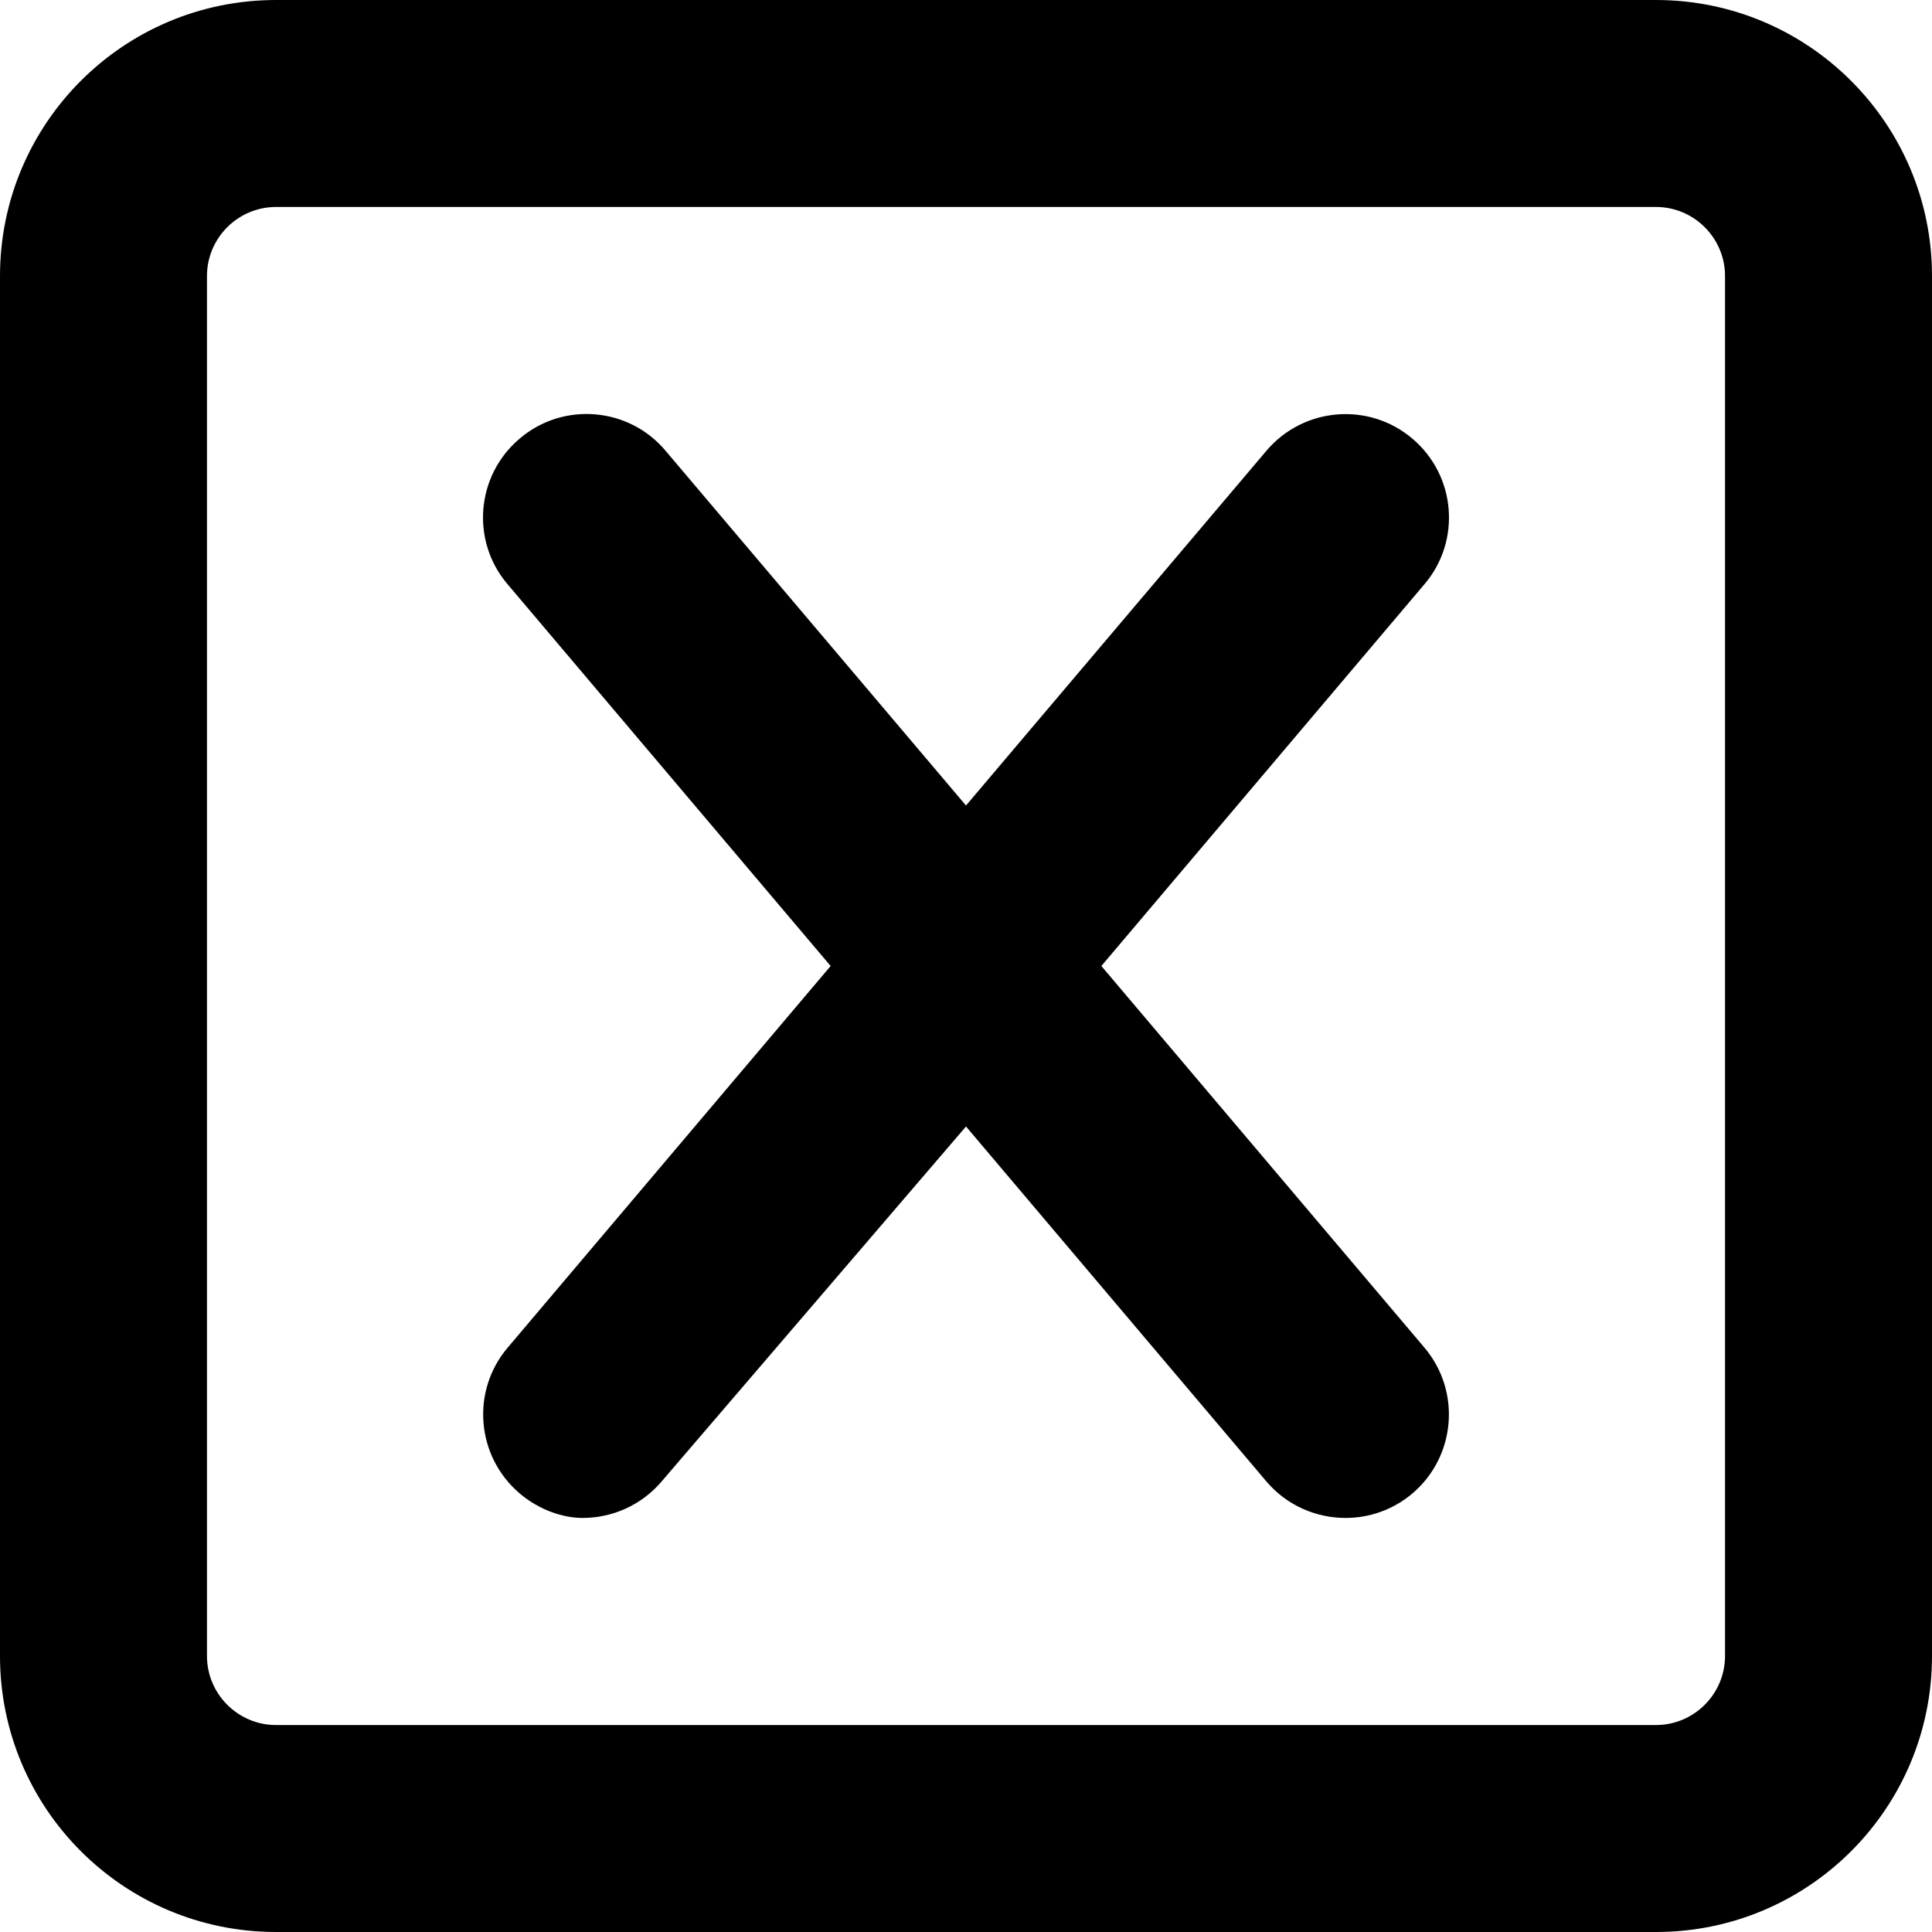 <svg viewBox="0 0 16 16" xmlns="http://www.w3.org/2000/svg"><g clip-path="url(#clip0_335_17)"><path d="M13.714 0H2.286C1.023 0 0 1.023 0 2.286V13.714C0 14.977 1.023 16 2.286 16H13.714C14.977 16 16 14.977 16 13.714V2.286C16 1.023 14.975 0 13.714 0ZM14.286 13.714C14.286 14.029 14.029 14.286 13.714 14.286H2.286C1.971 14.286 1.714 14.029 1.714 13.714V2.286C1.714 1.971 1.971 1.714 2.286 1.714H13.714C14.029 1.714 14.286 1.971 14.286 2.286V13.714ZM11.696 3.632C11.335 3.326 10.794 3.372 10.488 3.733L8 6.671L5.511 3.732C5.207 3.371 4.664 3.325 4.304 3.632C3.943 3.936 3.896 4.479 4.204 4.839L6.879 8L4.204 11.161C3.898 11.522 3.944 12.063 4.305 12.369C4.464 12.504 4.661 12.571 4.825 12.571C5.068 12.571 5.31 12.468 5.48 12.268L8 9.329L10.488 12.269C10.657 12.468 10.9 12.571 11.143 12.571C11.338 12.571 11.535 12.505 11.696 12.369C12.057 12.063 12.102 11.522 11.797 11.161L9.121 8L11.796 4.839C12.104 4.479 12.057 3.936 11.696 3.632Z"/></g><defs><clipPath><rect/></clipPath></defs></svg>
